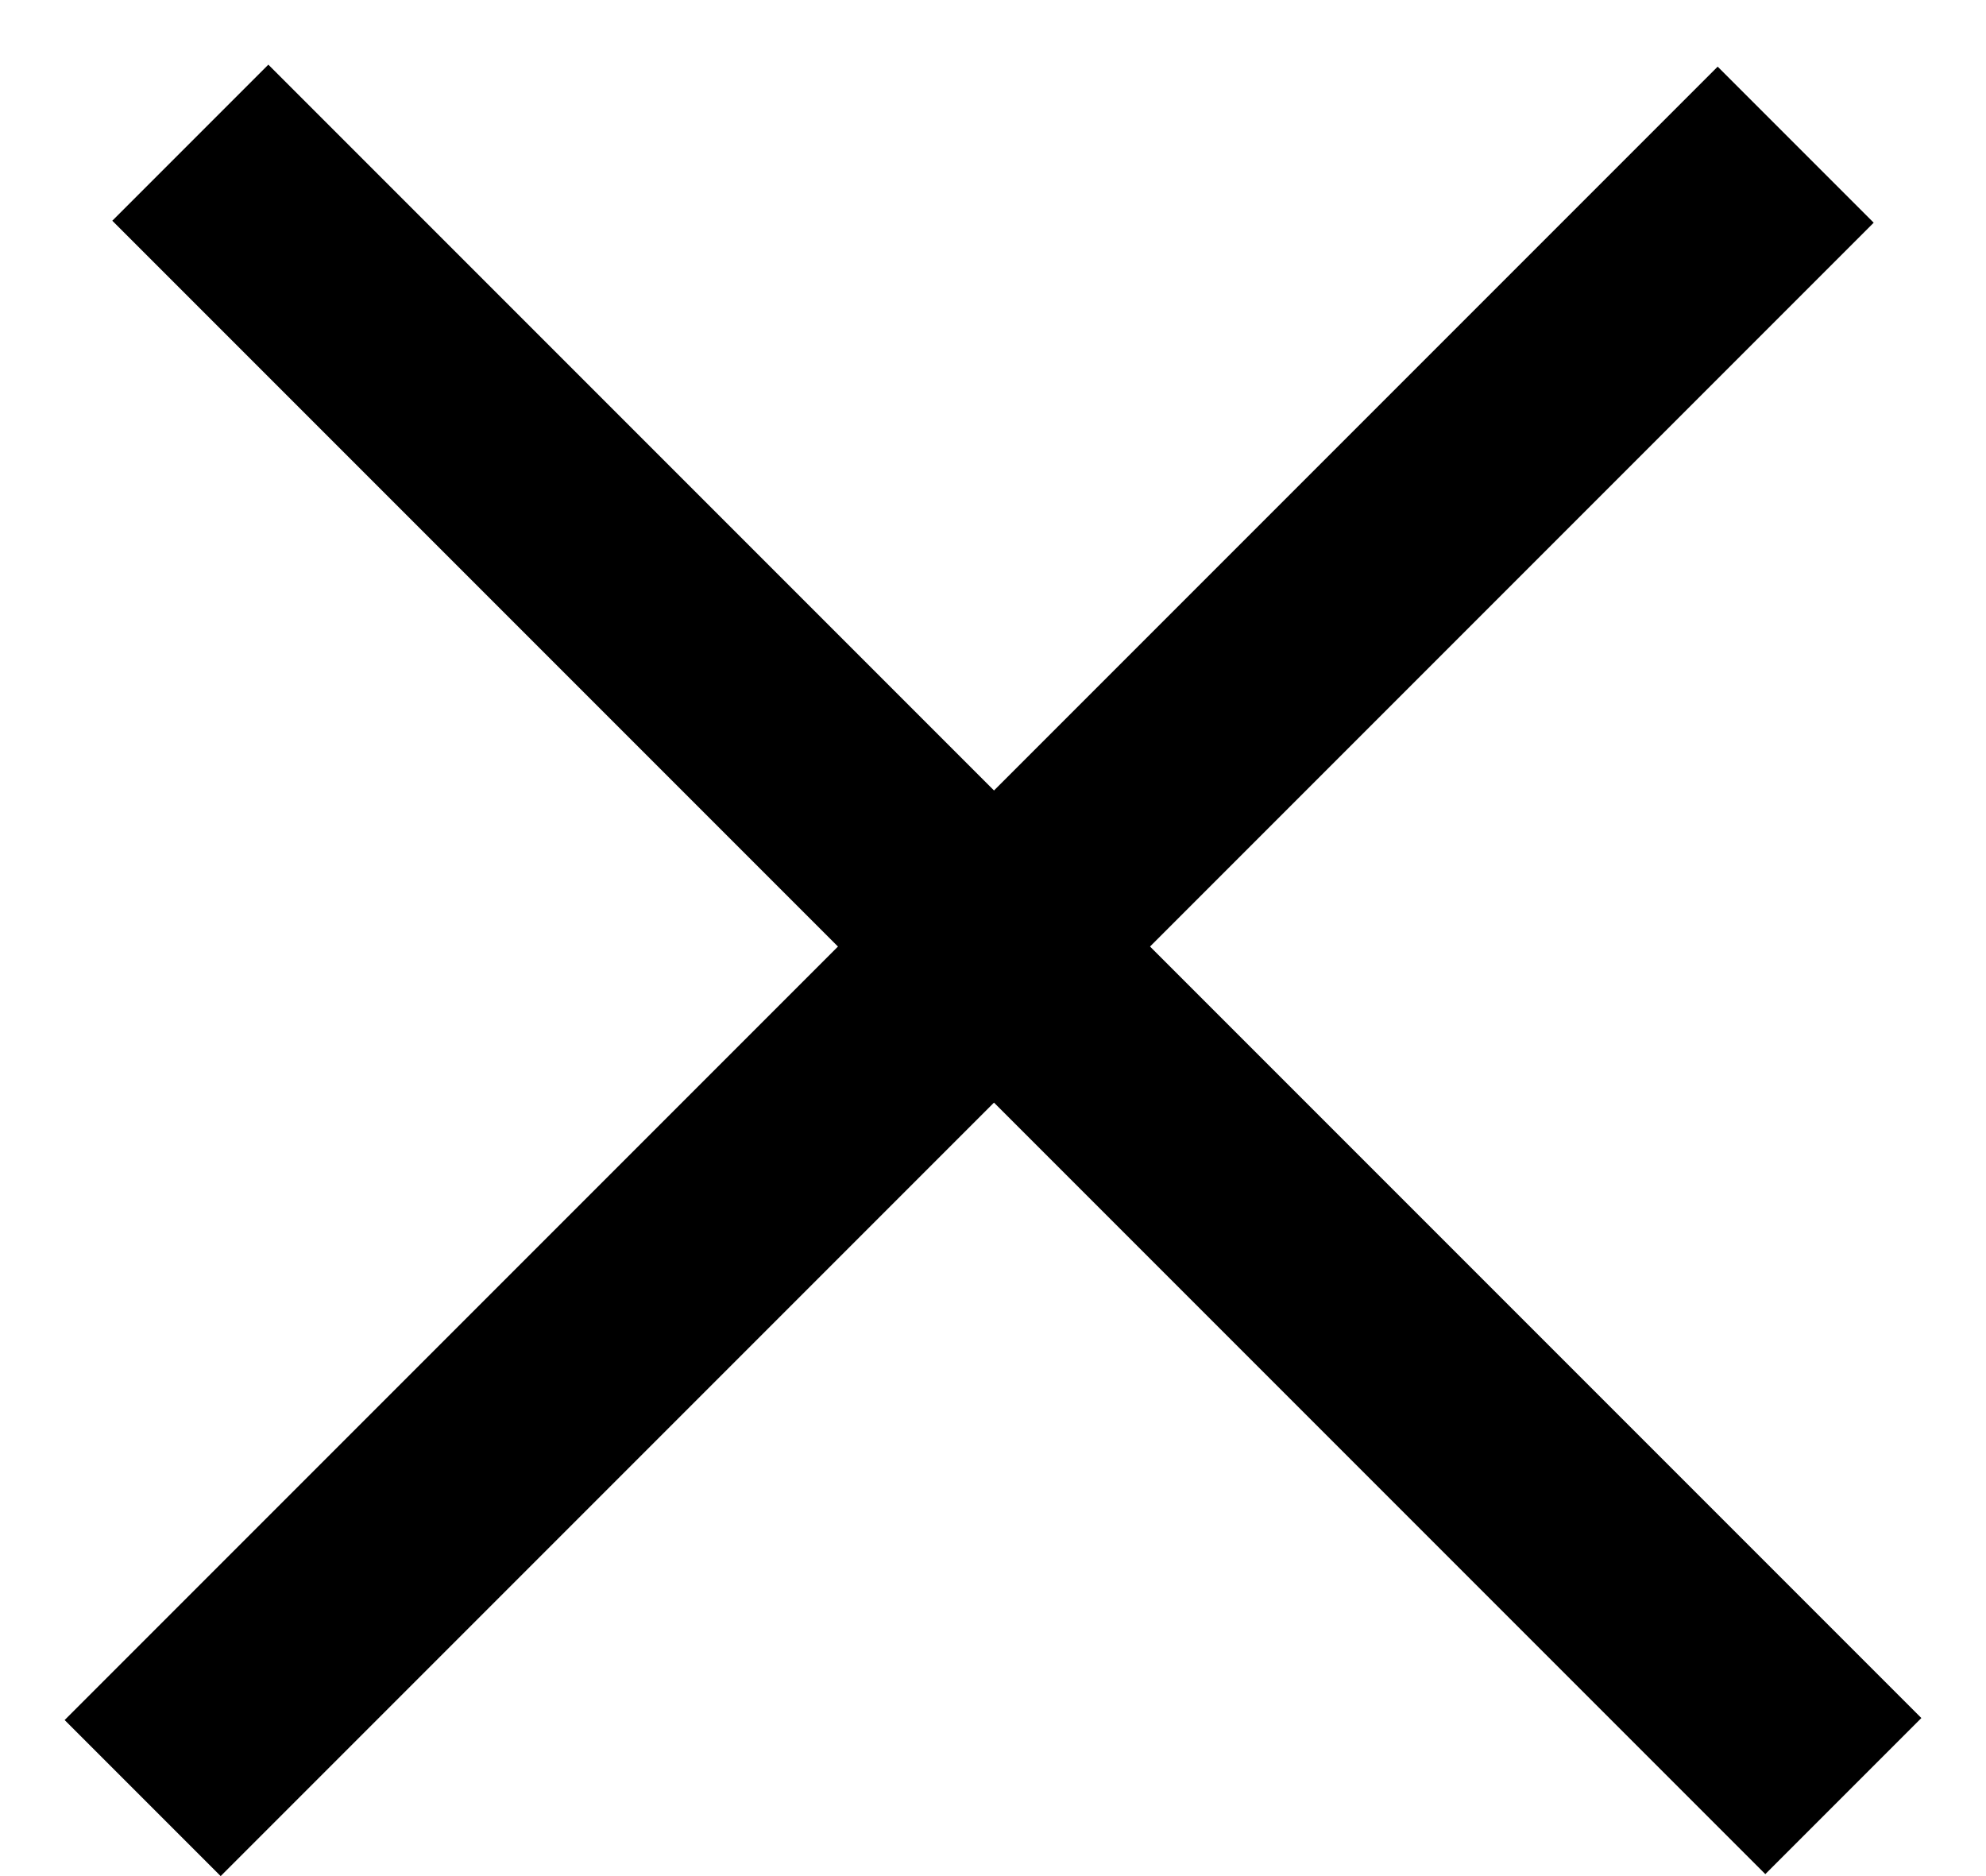 <svg width="18" height="17" viewBox="0 0 18 17" fill="none" xmlns="http://www.w3.org/2000/svg">
<line x1="1.725" y1="1.293" x2="16.707" y2="16.275" stroke="black" stroke-width="2"/>
<line x1="1.293" y1="16.293" x2="16.275" y2="1.311" stroke="black" stroke-width="2"/>
</svg>
